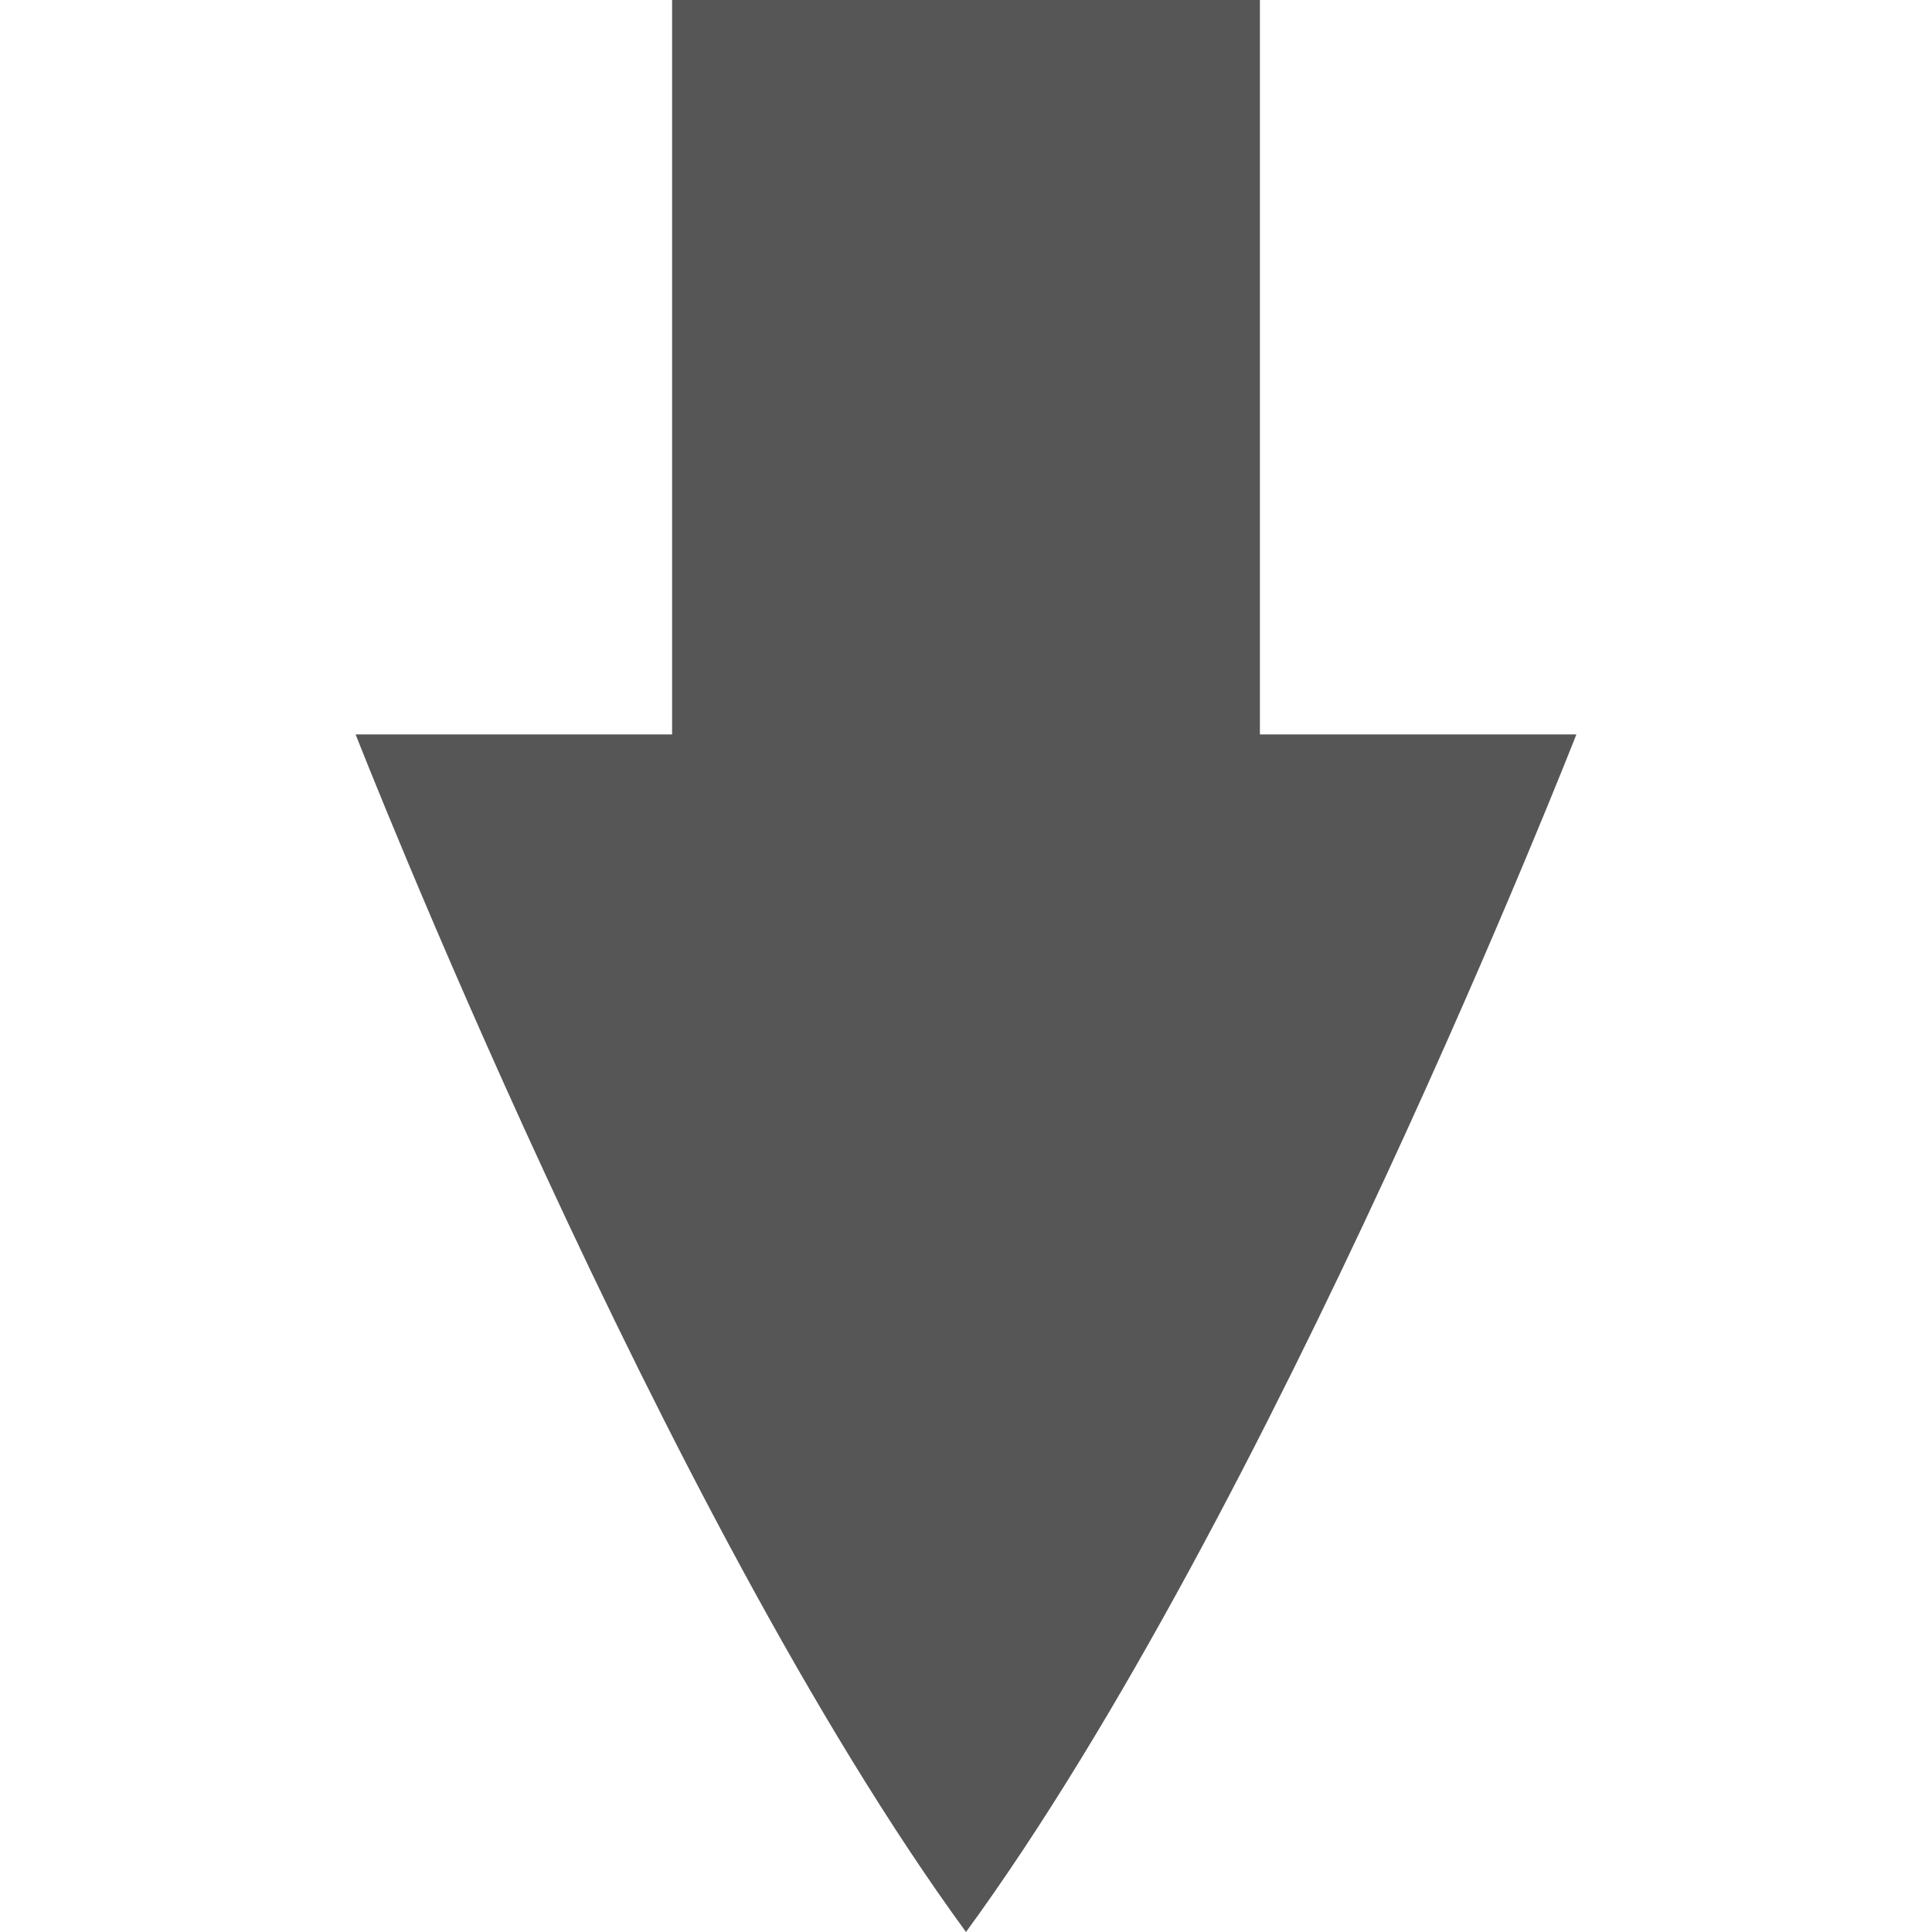
<svg xmlns="http://www.w3.org/2000/svg" xmlns:xlink="http://www.w3.org/1999/xlink" width="16px" height="16px" viewBox="0 0 16 16" version="1.1">
<g id="surface1">
<path style=" stroke:none;fill-rule:nonzero;fill:#565656;fill-opacity:1;" d="M 5.566 0 L 5.566 6.082 L 2.945 6.082 C 2.945 6.082 5.473 12.543 8 16 C 10.527 12.543 13.055 6.082 13.055 6.082 L 10.434 6.082 L 10.434 0 Z M 5.566 0 "/>
</g>
</svg>
